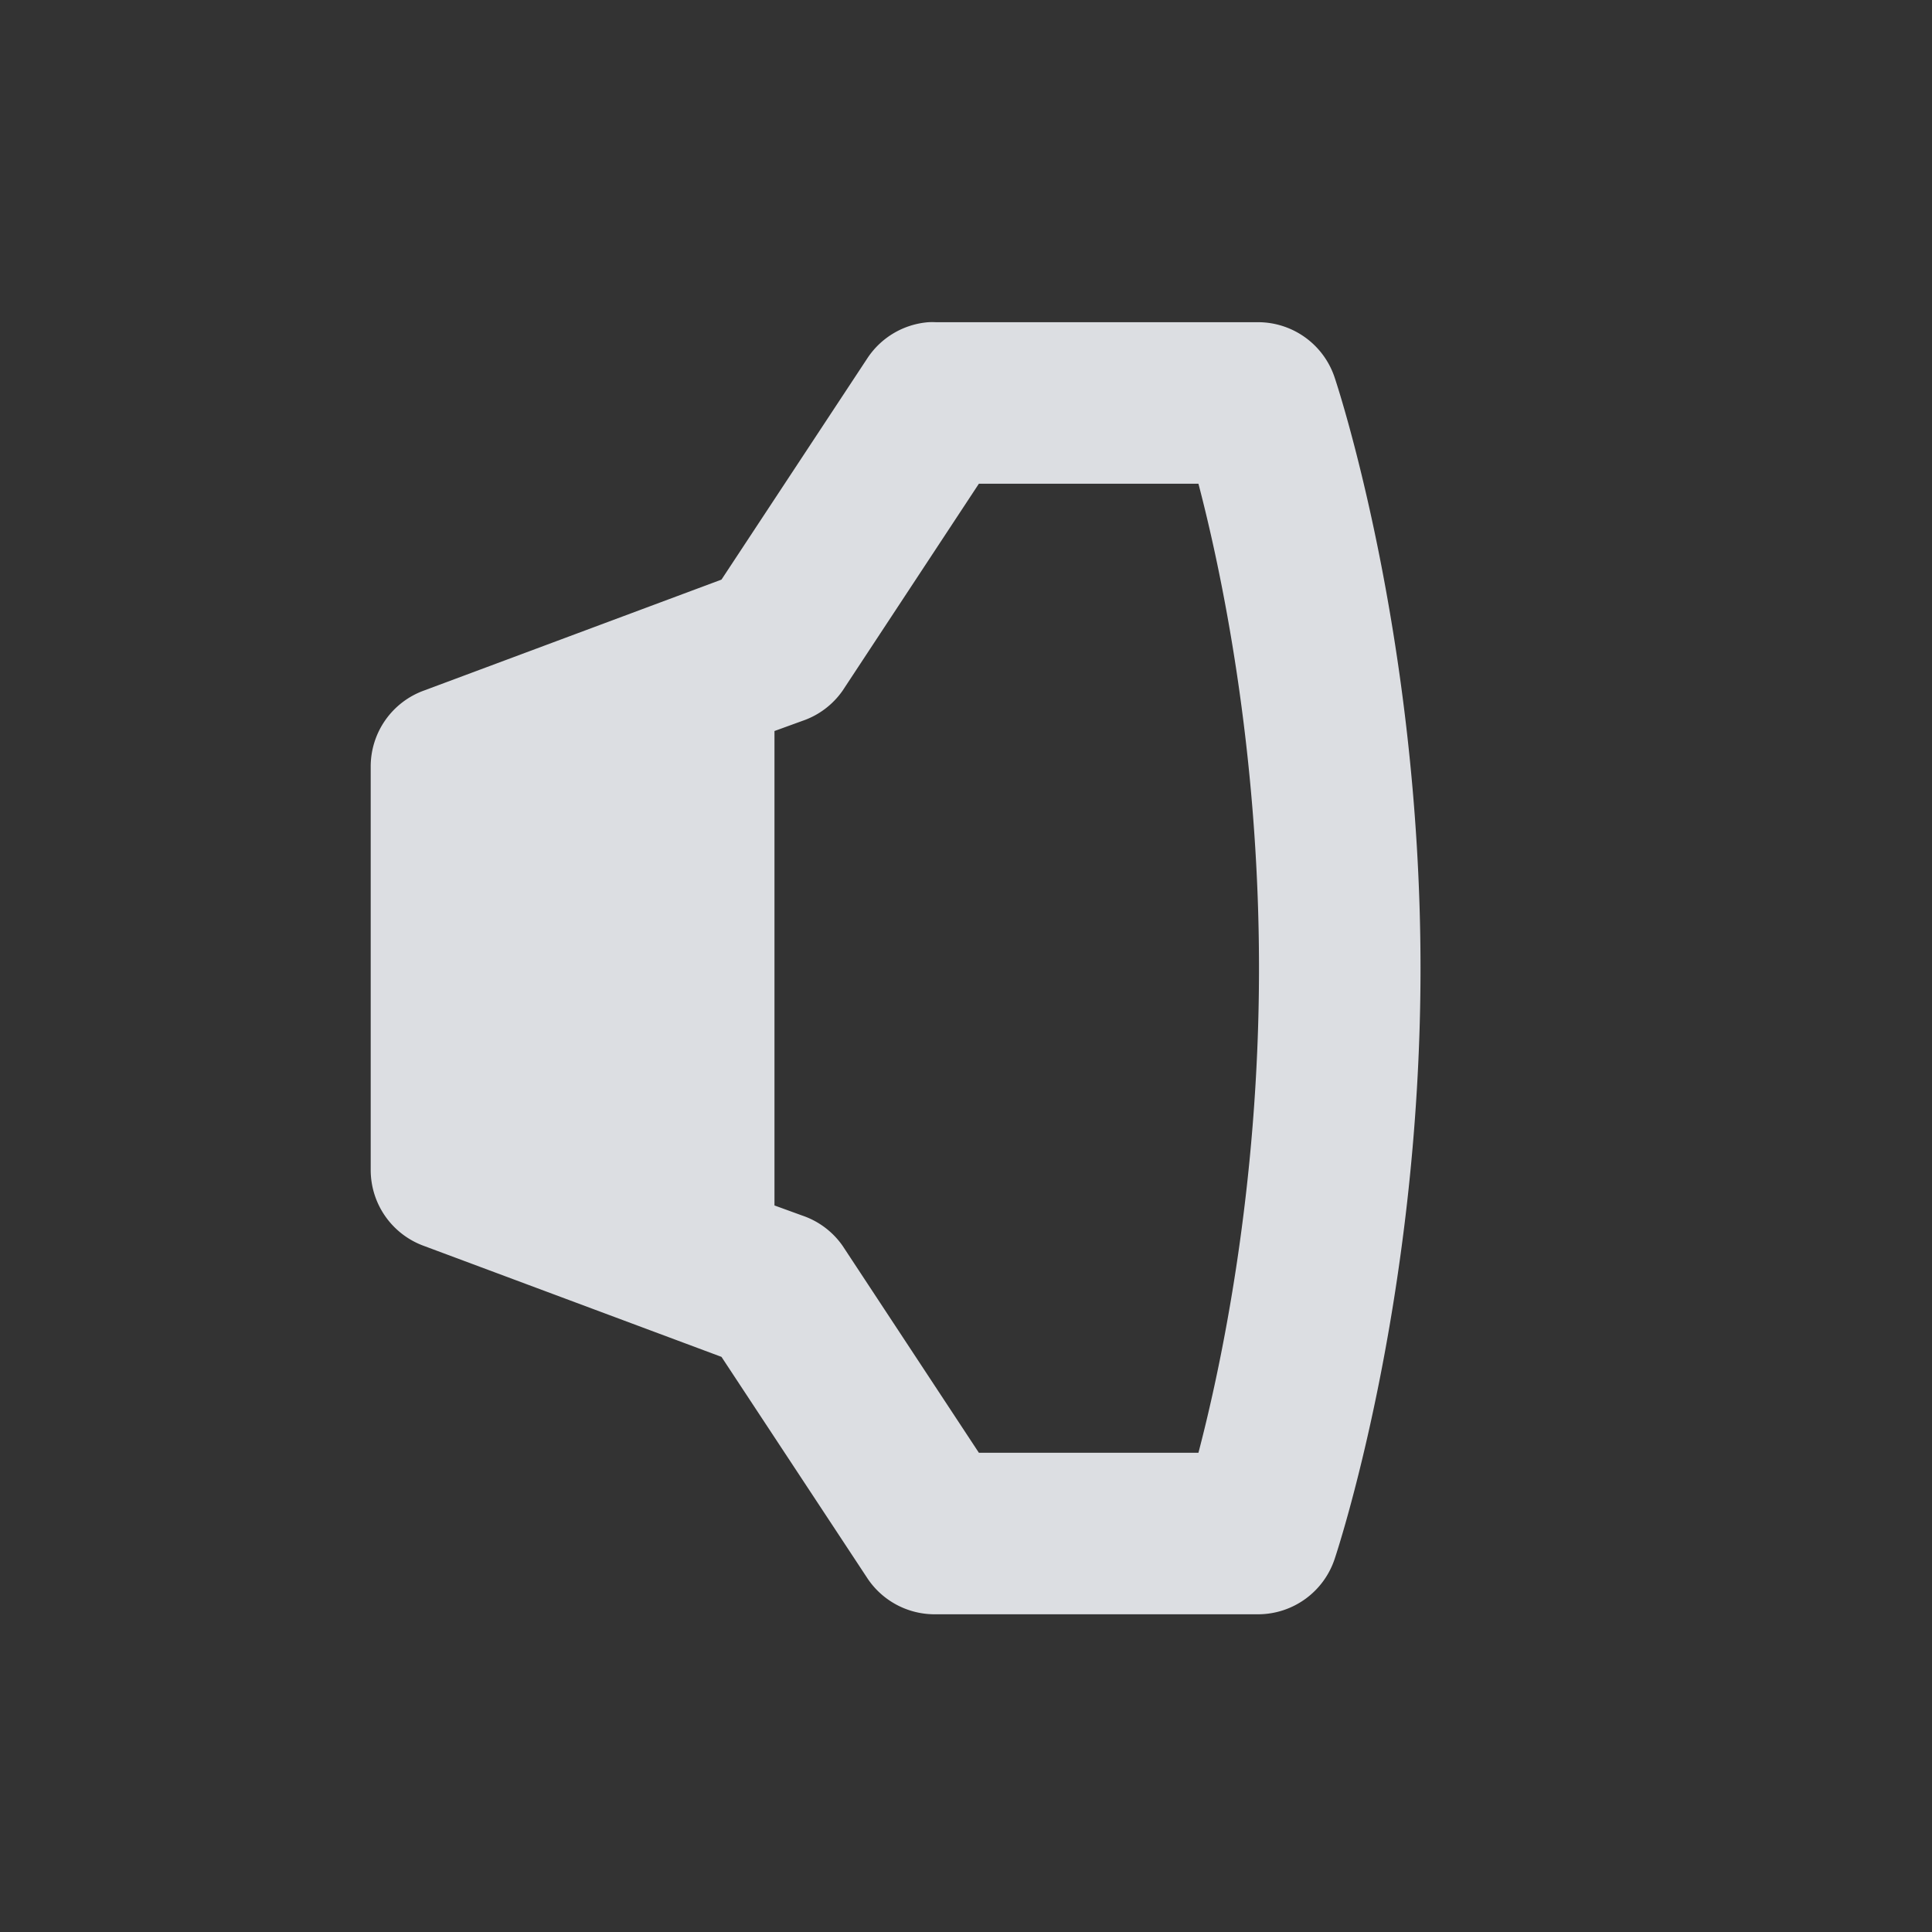 <?xml version="1.0" encoding="UTF-8" standalone="no"?>
<!-- Created with Inkscape (http://www.inkscape.org/) -->

<svg
   xmlns:dc="http://purl.org/dc/elements/1.1/"
   xmlns:cc="http://creativecommons.org/ns#"
   xmlns:rdf="http://www.w3.org/1999/02/22-rdf-syntax-ns#"
   xmlns:svg="http://www.w3.org/2000/svg"
   xmlns="http://www.w3.org/2000/svg"
   xmlns:sodipodi="http://sodipodi.sourceforge.net/DTD/sodipodi-0.dtd"
   xmlns:inkscape="http://www.inkscape.org/namespaces/inkscape"
   width="24"
   height="24"
   id="svg27665"
   version="1.1"
   inkscape:version="0.48.4 r9939"
   sodipodi:docname="audio-volume-low-symbolic.svg">
  <rect width="100%" height="100%" fill="#333333" stroke="none"/>
  <defs
     id="defs27667" />
  <sodipodi:namedview
     id="base"
     pagecolor="#cbcdd6"
     bordercolor="#666666"
     borderopacity="1.0"
     inkscape:pageopacity="1"
     inkscape:pageshadow="2"
     inkscape:zoom="32.000003"
     inkscape:cx="15.140288"
     inkscape:cy="10.561464"
     inkscape:document-units="px"
     inkscape:current-layer="audio-volume-high"
     showgrid="true"
     inkscape:window-width="1920"
     inkscape:window-height="1018"
     inkscape:window-x="-5"
     inkscape:window-y="25"
     inkscape:window-maximized="1"
     inkscape:snap-bbox="true"
     inkscape:bbox-paths="true"
     inkscape:bbox-nodes="true"
     inkscape:snap-bbox-edge-midpoints="true"
     inkscape:snap-bbox-midpoints="true"
     inkscape:object-paths="true"
     inkscape:snap-intersection-paths="true"
     inkscape:object-nodes="true"
     inkscape:snap-smooth-nodes="true"
     inkscape:snap-midpoints="true"
     inkscape:snap-object-midpoints="true"
     inkscape:snap-center="true"
     inkscape:snap-global="true"
     showguides="true"
     inkscape:guide-bbox="true"
     fit-margin-top="0"
     fit-margin-left="0"
     fit-margin-right="0"
     fit-margin-bottom="0"
     inkscape:showpageshadow="false">
    <inkscape:grid
       type="xygrid"
       id="grid3070"
       empspacing="5"
       visible="true"
       enabled="true"
       snapvisiblegridlinesonly="true"
       originx="-48px"
       originy="-0px" />
  </sodipodi:namedview>
  <g
     inkscape:label="Camada 1"
     inkscape:groupmode="layer"
     id="layer1"
     transform="translate(3316.417,-2092.719)">
    <g
       id="audio-volume-high"
       transform="matrix(0.037,0,0,0.037,-3186.66,2095.644)"
       inkscape:label="#g3217">
      <path
         inkscape:connector-curvature="0"
         d="m -3195.241,29.122 a 27.115,27.115 0 0 0 -20.334,11.862 l -49.141,74.559 -99.977,37.28 a 27.115,27.115 0 0 0 -17.793,25.418 l 0,135.562 a 27.115,27.115 0 0 0 17.793,25.418 l 99.977,37.28 49.141,74.559 a 27.115,27.115 0 0 0 22.876,11.862 l 108.45,0 a 27.115,27.115 0 0 0 25.418,-18.64 c 0,0 28.807,-85.291 28.807,-198.26 0,-112.969 -28.807,-198.26 -28.807,-198.26 a 27.115,27.115 0 0 0 -25.418,-18.64 l -108.45,0 a 27.115,27.115 0 0 0 -2.542,0 z m 16.945,54.225 73.712,0 c 7.506,28.659 20.334,88.58 20.334,162.675 0,74.078 -12.828,134.008 -20.334,162.675 l -73.712,0 -45.752,-69.476 a 27.115,27.115 0 0 0 -13.556,-10.167 l -9.32,-3.389 0,-159.286 9.32,-3.389 a 27.115,27.115 0 0 0 13.556,-10.167 l 45.752,-69.476 z"
         style="color:#000000;fill:#EDEFF3;fill-opacity:0.912;fill-rule:nonzero;stroke:none;stroke-width:2.286;marker:none;visibility:visible;display:inline;overflow:visible;enable-background:accumulate"
         id="path3025"
         class="ColorScheme-Text" />
    </g>
  </g>
</svg>
